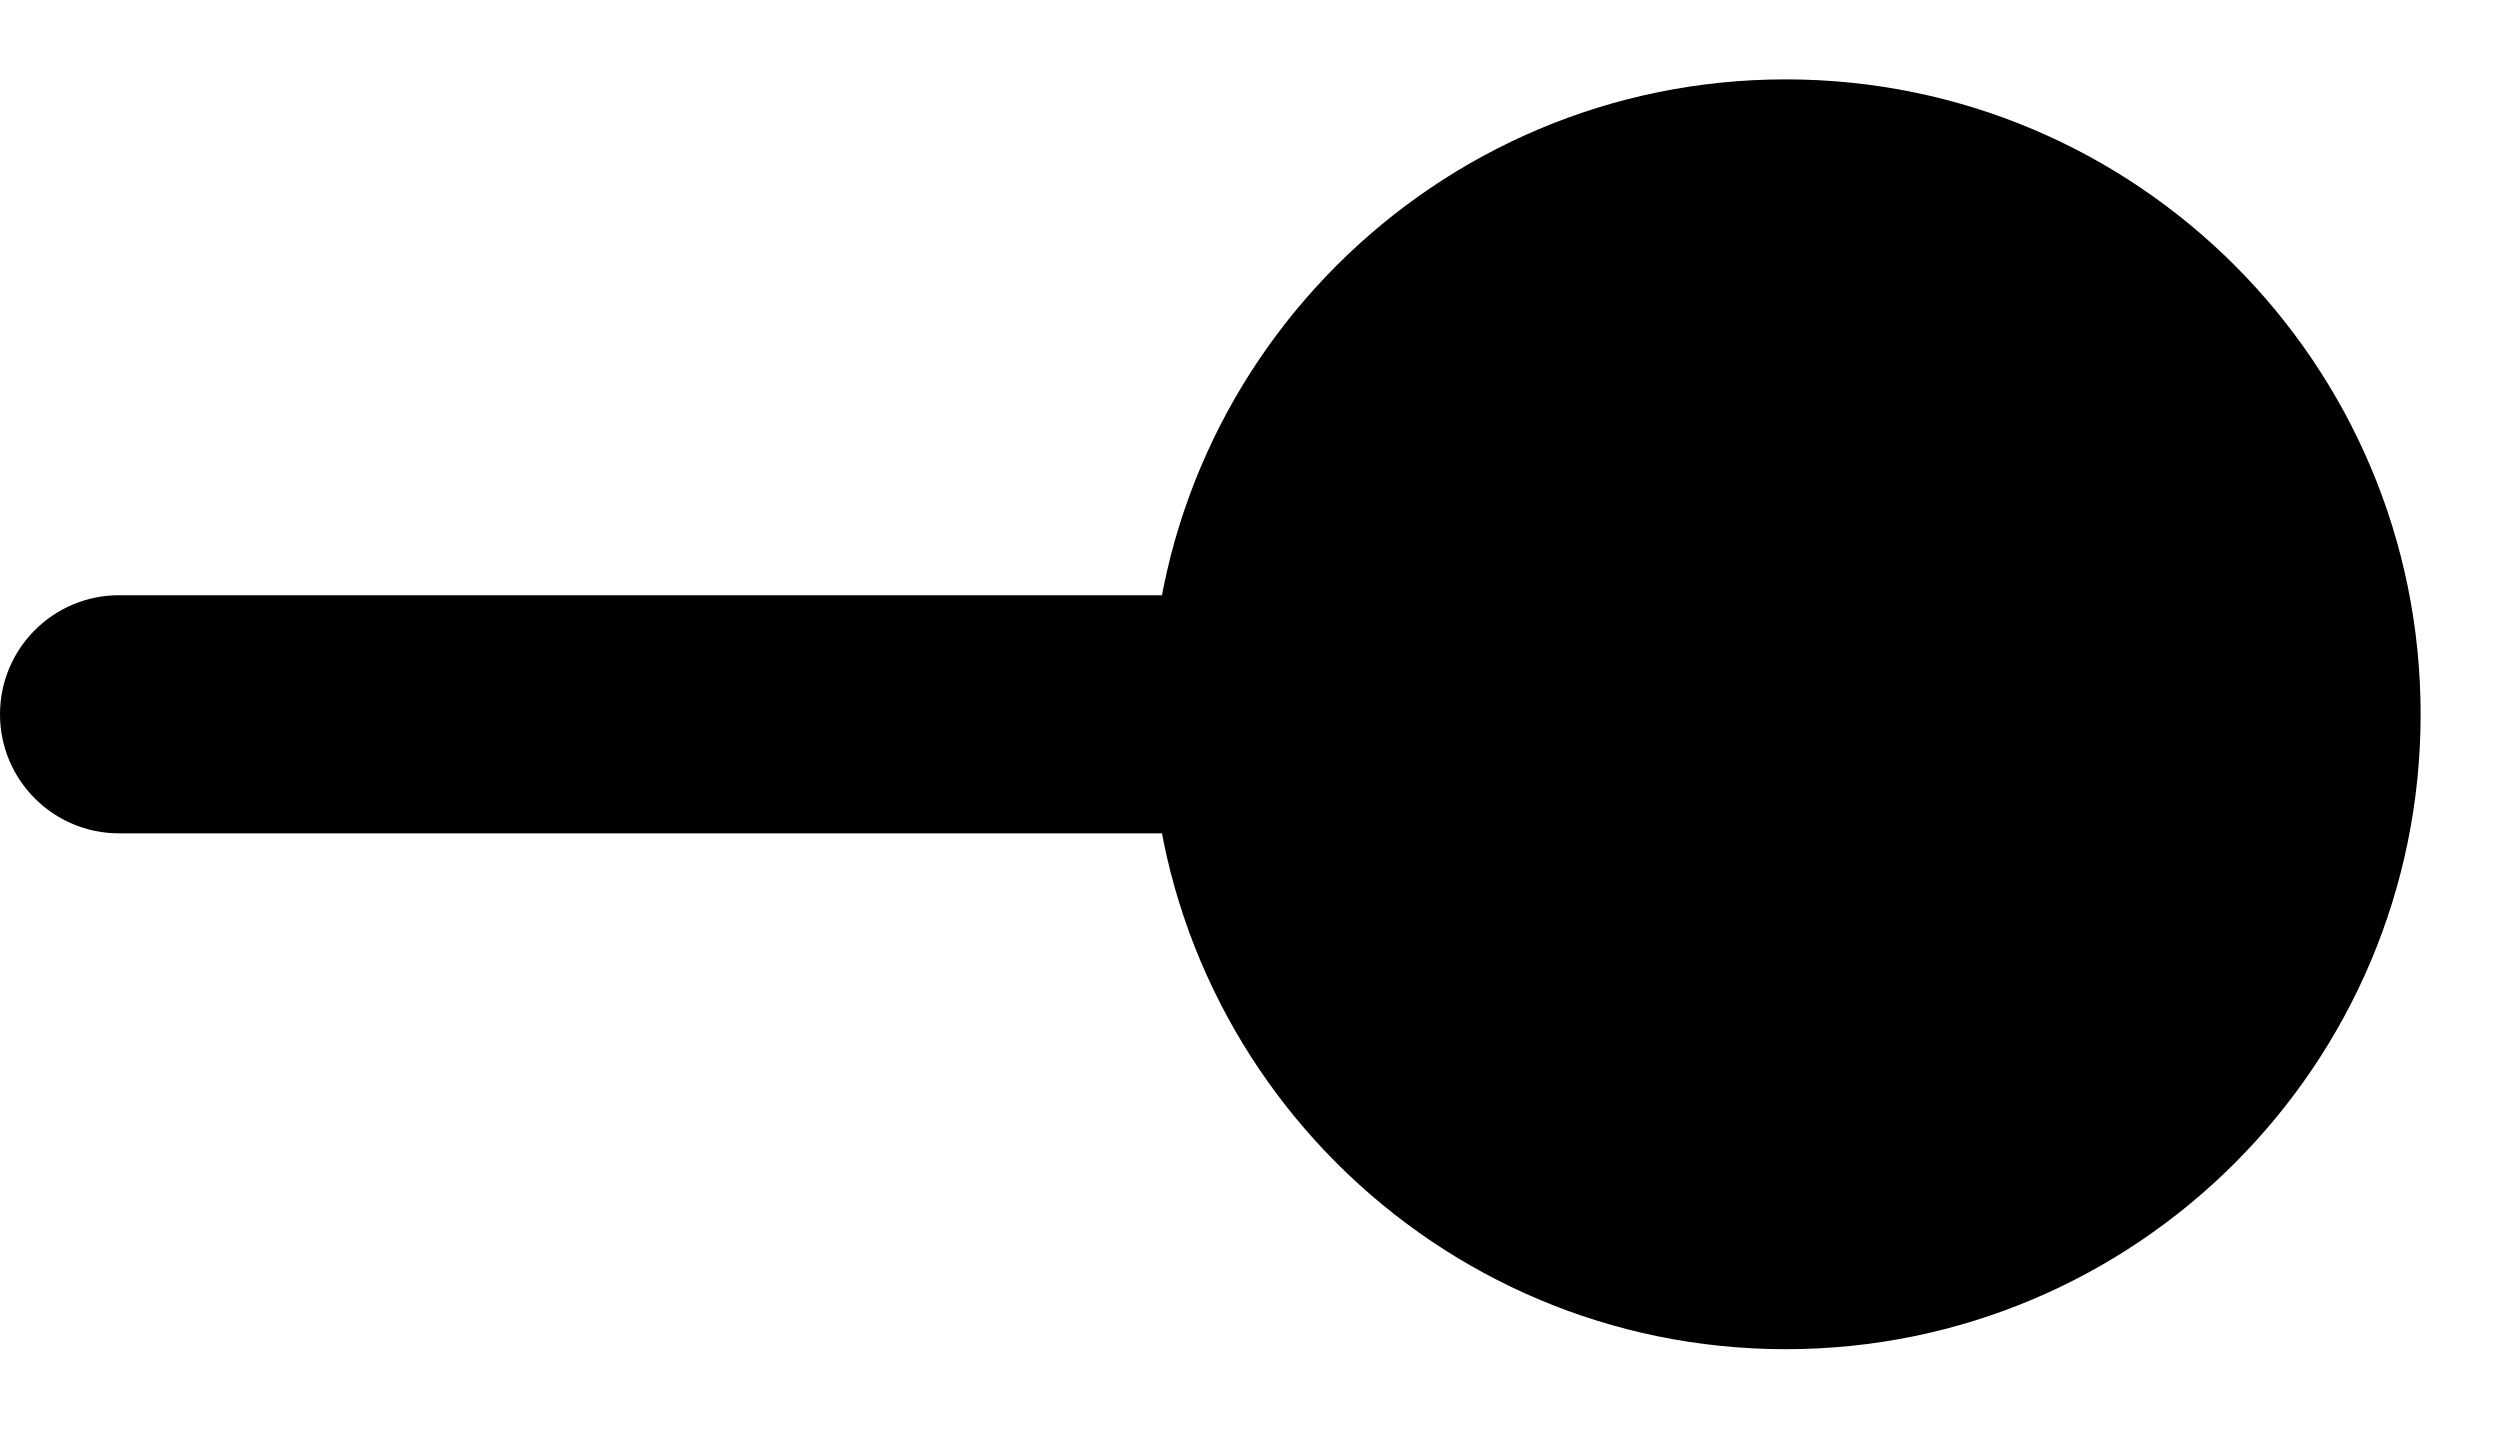 <!-- Generated by IcoMoon.io -->
<svg version="1.1" xmlns="http://www.w3.org/2000/svg" width="56" height="32" viewBox="0 0 56 32">
<title>logo</title>
<path fill="#000000" d="M2.667 13.333c-1.473 0-2.667 1.194-2.667 2.667s1.194 2.667 2.667 2.667v-5.333zM25.778 16c0 7.855 6.368 14.222 14.222 14.222s14.222-6.367 14.222-14.222c0-7.855-6.367-14.222-14.222-14.222s-14.222 6.367-14.222 14.222zM2.667 18.667h37.333v-5.333h-37.333v5.333z"></path>
</svg>

